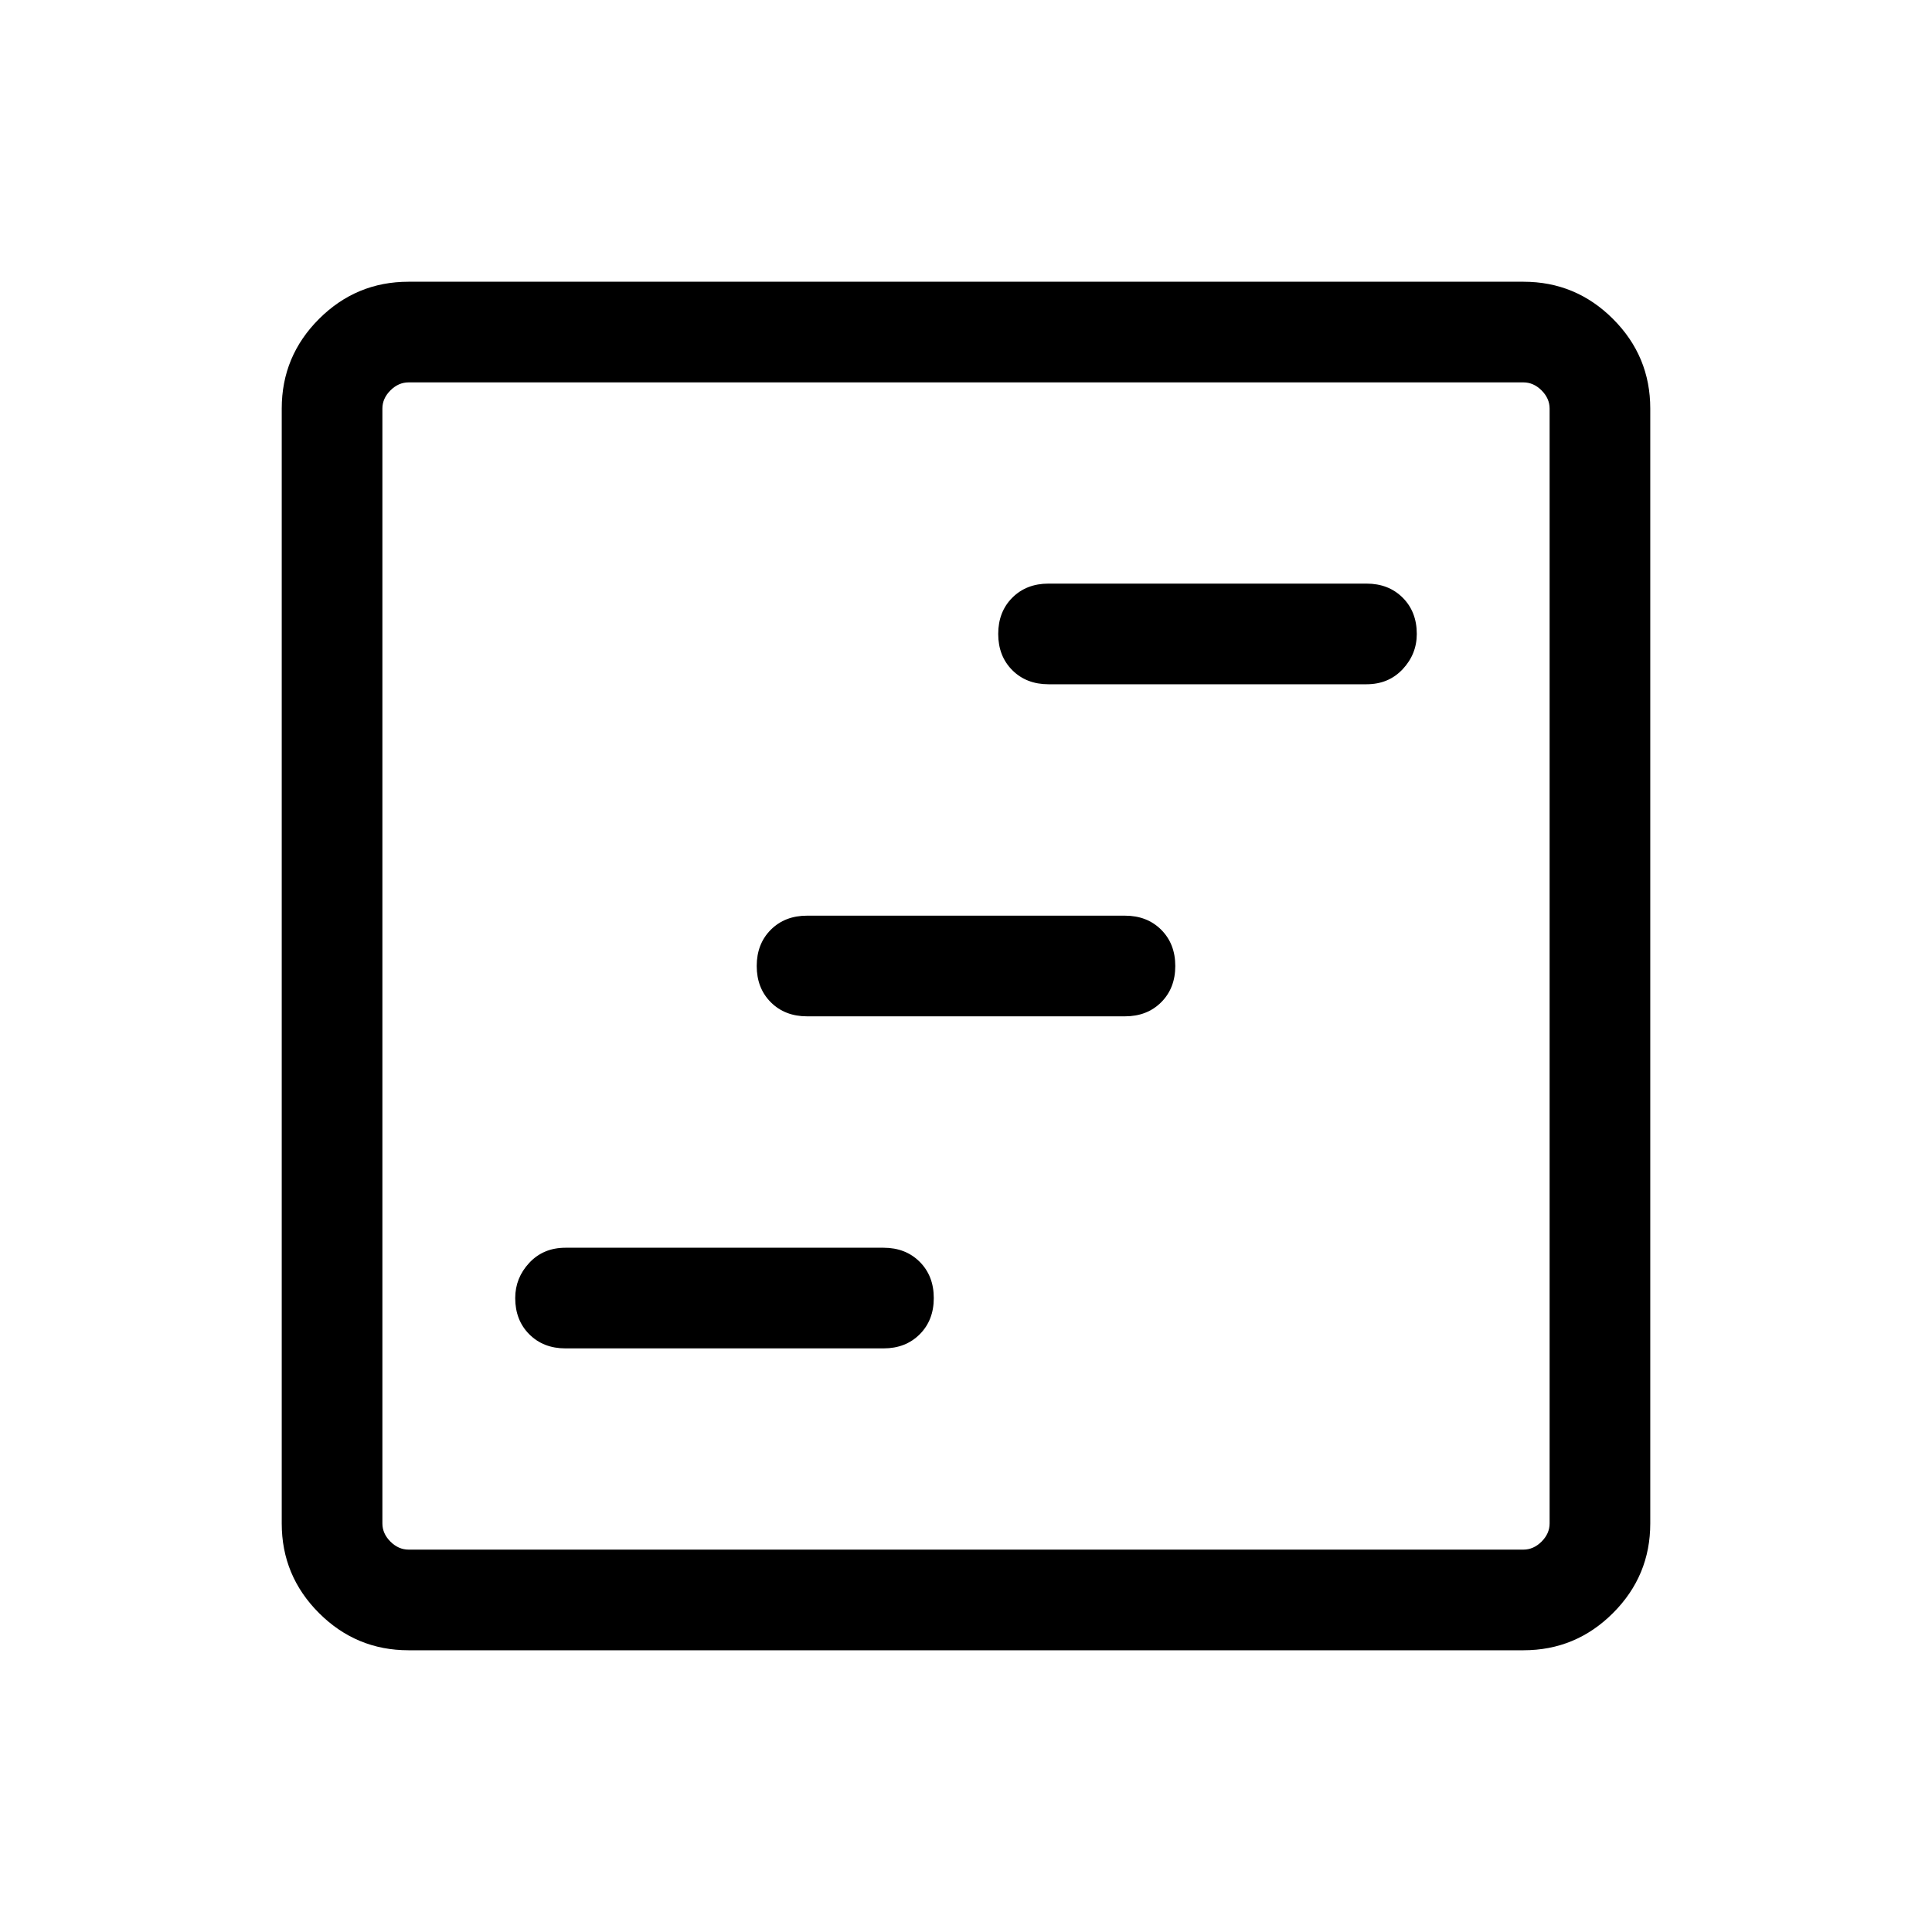 <svg xmlns="http://www.w3.org/2000/svg" height="40" width="40"><path d="M11.708 27.917h6.584q.458 0 .75-.292.291-.292.291-.75t-.291-.75q-.292-.292-.75-.292h-6.584q-.458 0-.75.313-.291.312-.291.729 0 .458.291.75.292.292.75.292Zm10-13.75h6.584q.458 0 .75-.313.291-.312.291-.729 0-.458-.291-.75-.292-.292-.75-.292h-6.584q-.458 0-.75.292-.291.292-.291.75t.291.75q.292.292.75.292Zm-5 6.875h6.584q.458 0 .75-.292.291-.292.291-.75t-.291-.75q-.292-.292-.75-.292h-6.584q-.458 0-.75.292-.291.292-.291.75t.291.75q.292.292.75.292Zm-8.25 13.125q-1.083 0-1.854-.771-.771-.771-.771-1.854V8.458q0-1.083.771-1.854.771-.771 1.854-.771h23.084q1.083 0 1.854.771.771.771.771 1.854v23.084q0 1.083-.771 1.854-.771.771-1.854.771Zm0-2.084h23.084q.208 0 .375-.166.166-.167.166-.375V8.458q0-.208-.166-.375-.167-.166-.375-.166H8.458q-.208 0-.375.166-.166.167-.166.375v23.084q0 .208.166.375.167.166.375.166Zm-.541 0V7.917v24.166Z"/></svg>